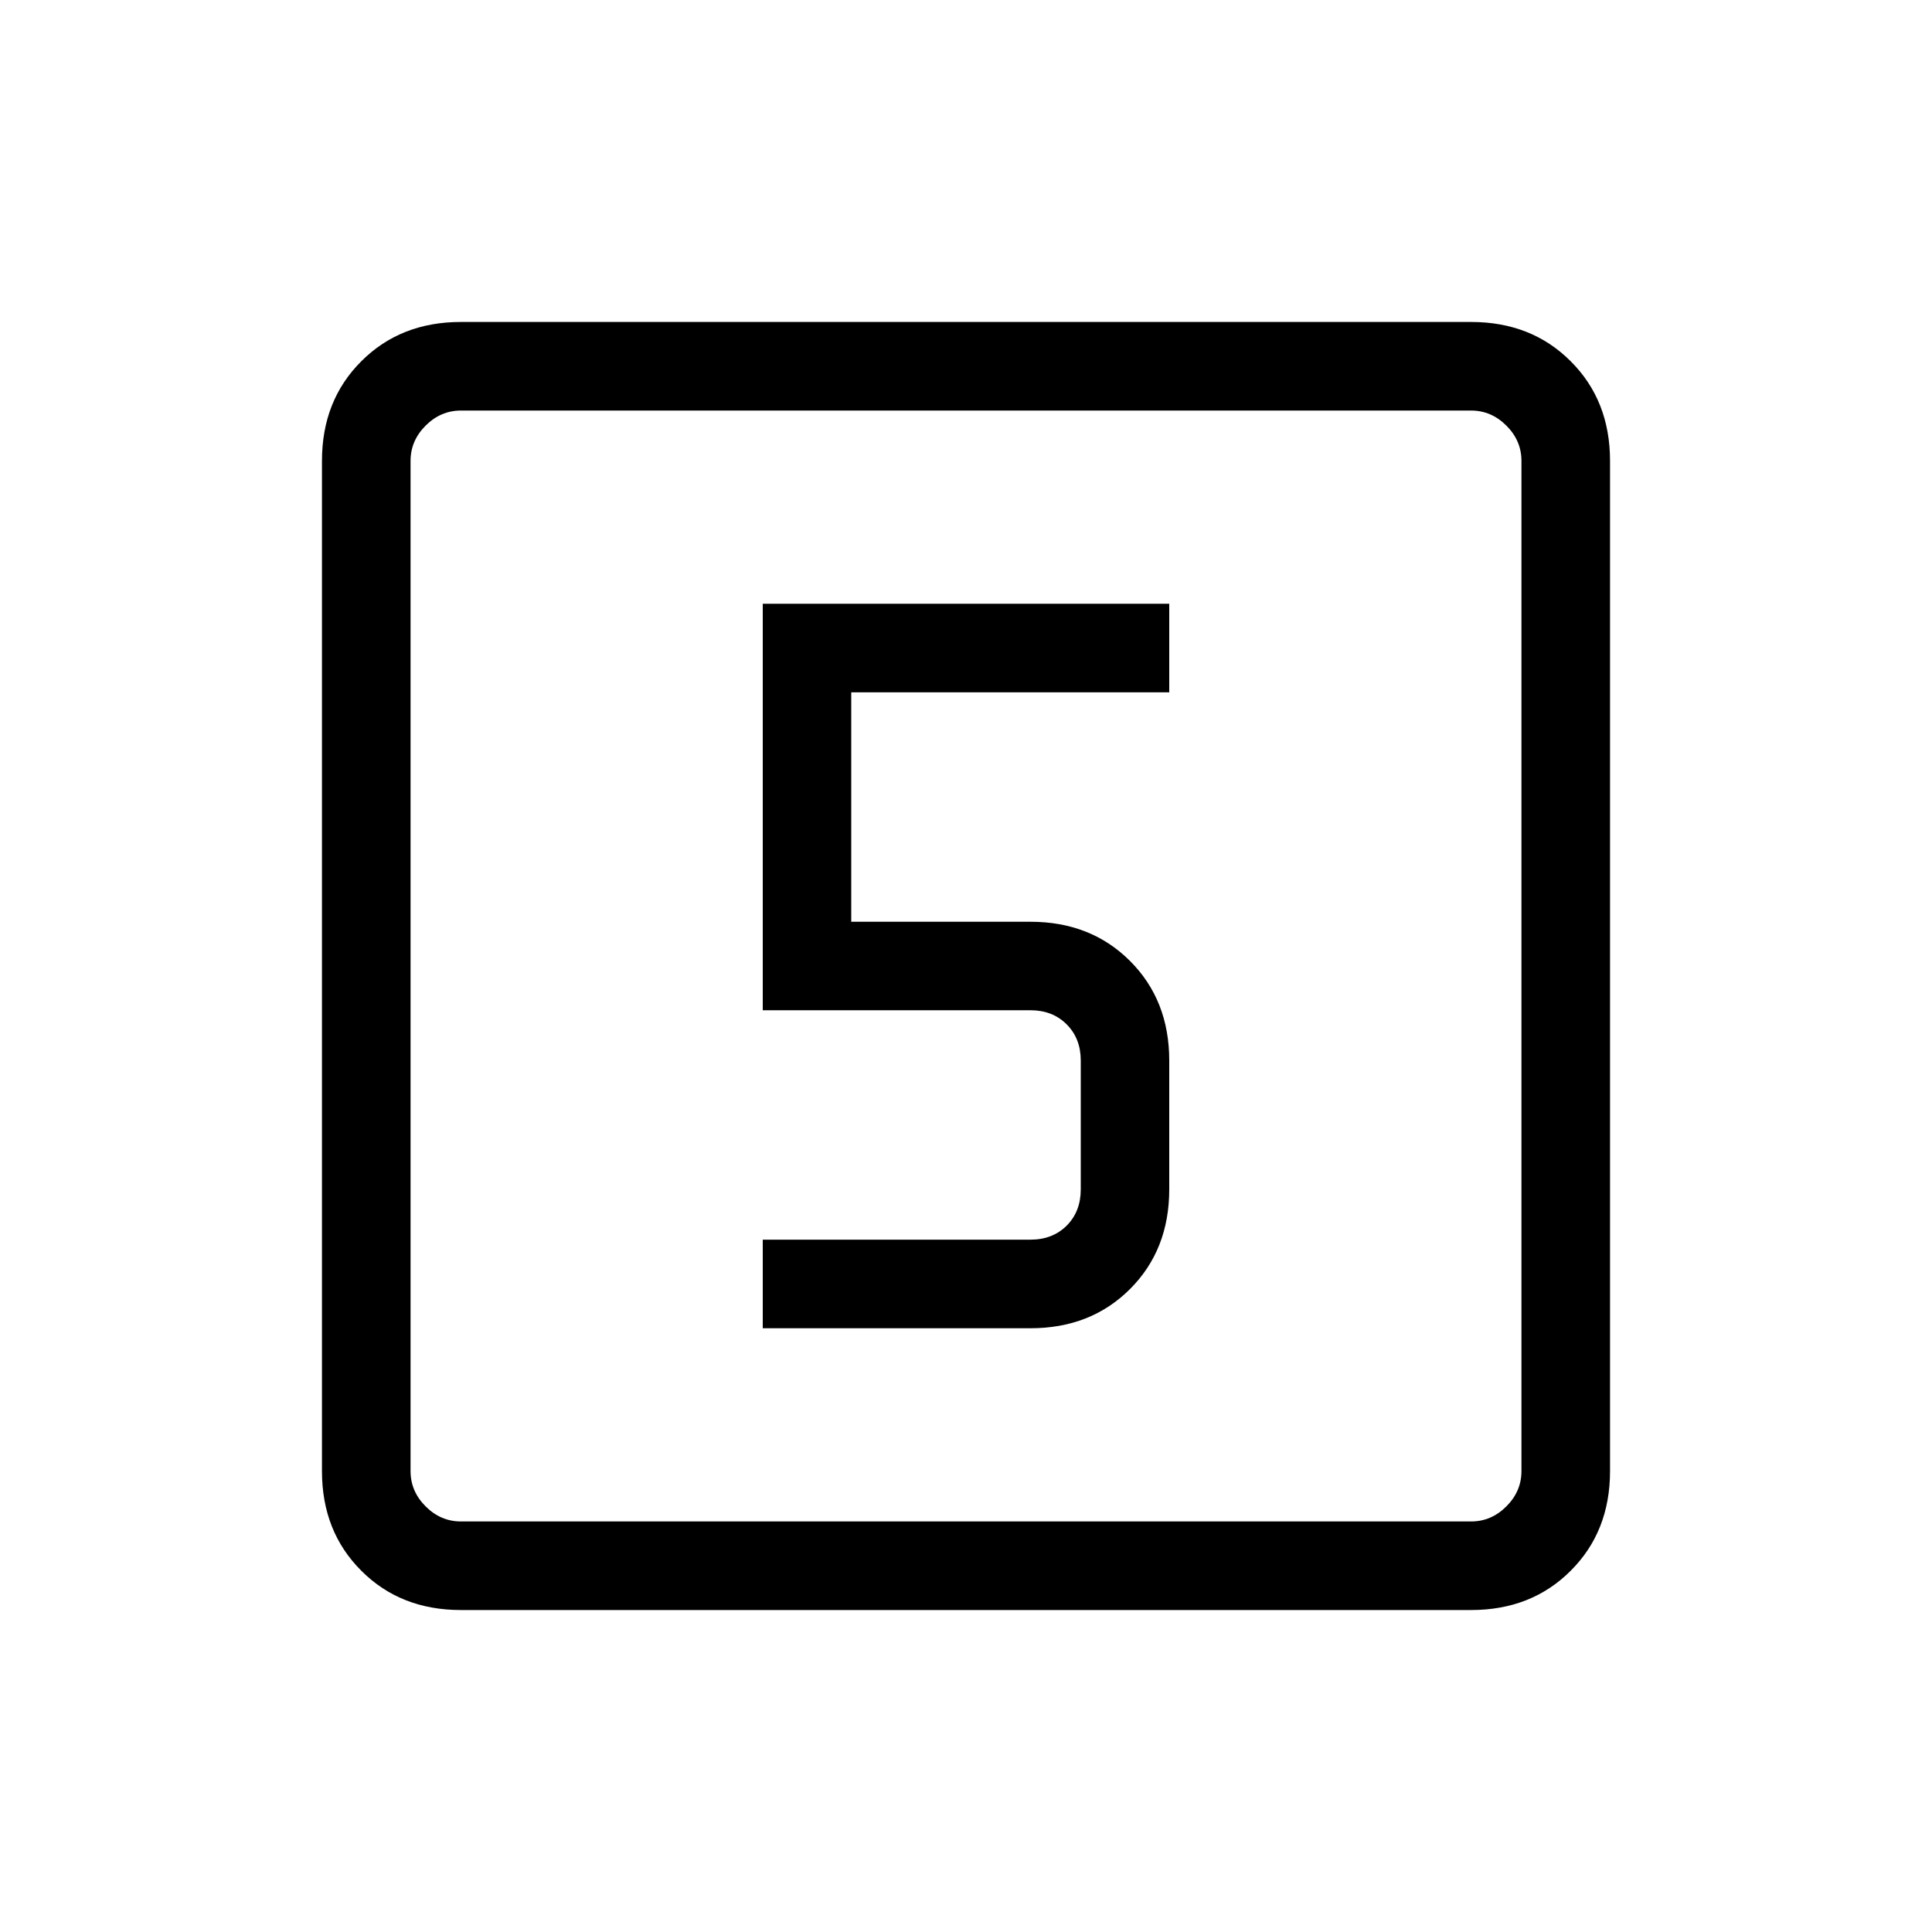 <svg xmlns="http://www.w3.org/2000/svg" height="20" width="20"><path d="M7.896 13.75H10.667Q11.292 13.75 11.698 13.344Q12.104 12.938 12.104 12.312V10.979Q12.104 10.354 11.698 9.948Q11.292 9.542 10.667 9.542H8.812V7.167H12.104V6.25H7.896V10.458H10.667Q10.896 10.458 11.042 10.604Q11.188 10.75 11.188 10.979V12.312Q11.188 12.542 11.042 12.688Q10.896 12.833 10.667 12.833H7.896ZM4.771 16.667Q4.146 16.667 3.74 16.26Q3.333 15.854 3.333 15.229V4.771Q3.333 4.146 3.74 3.74Q4.146 3.333 4.771 3.333H15.229Q15.854 3.333 16.26 3.74Q16.667 4.146 16.667 4.771V15.229Q16.667 15.854 16.26 16.26Q15.854 16.667 15.229 16.667ZM4.771 15.75H15.229Q15.438 15.75 15.594 15.594Q15.75 15.438 15.75 15.229V4.771Q15.75 4.562 15.594 4.406Q15.438 4.25 15.229 4.25H4.771Q4.562 4.25 4.406 4.406Q4.25 4.562 4.25 4.771V15.229Q4.25 15.438 4.406 15.594Q4.562 15.75 4.771 15.75ZM4.25 4.25Q4.25 4.25 4.25 4.396Q4.25 4.542 4.25 4.771V15.229Q4.25 15.458 4.25 15.604Q4.25 15.75 4.25 15.75Q4.25 15.75 4.25 15.604Q4.25 15.458 4.25 15.229V4.771Q4.25 4.542 4.25 4.396Q4.25 4.25 4.25 4.25Z"/></svg>